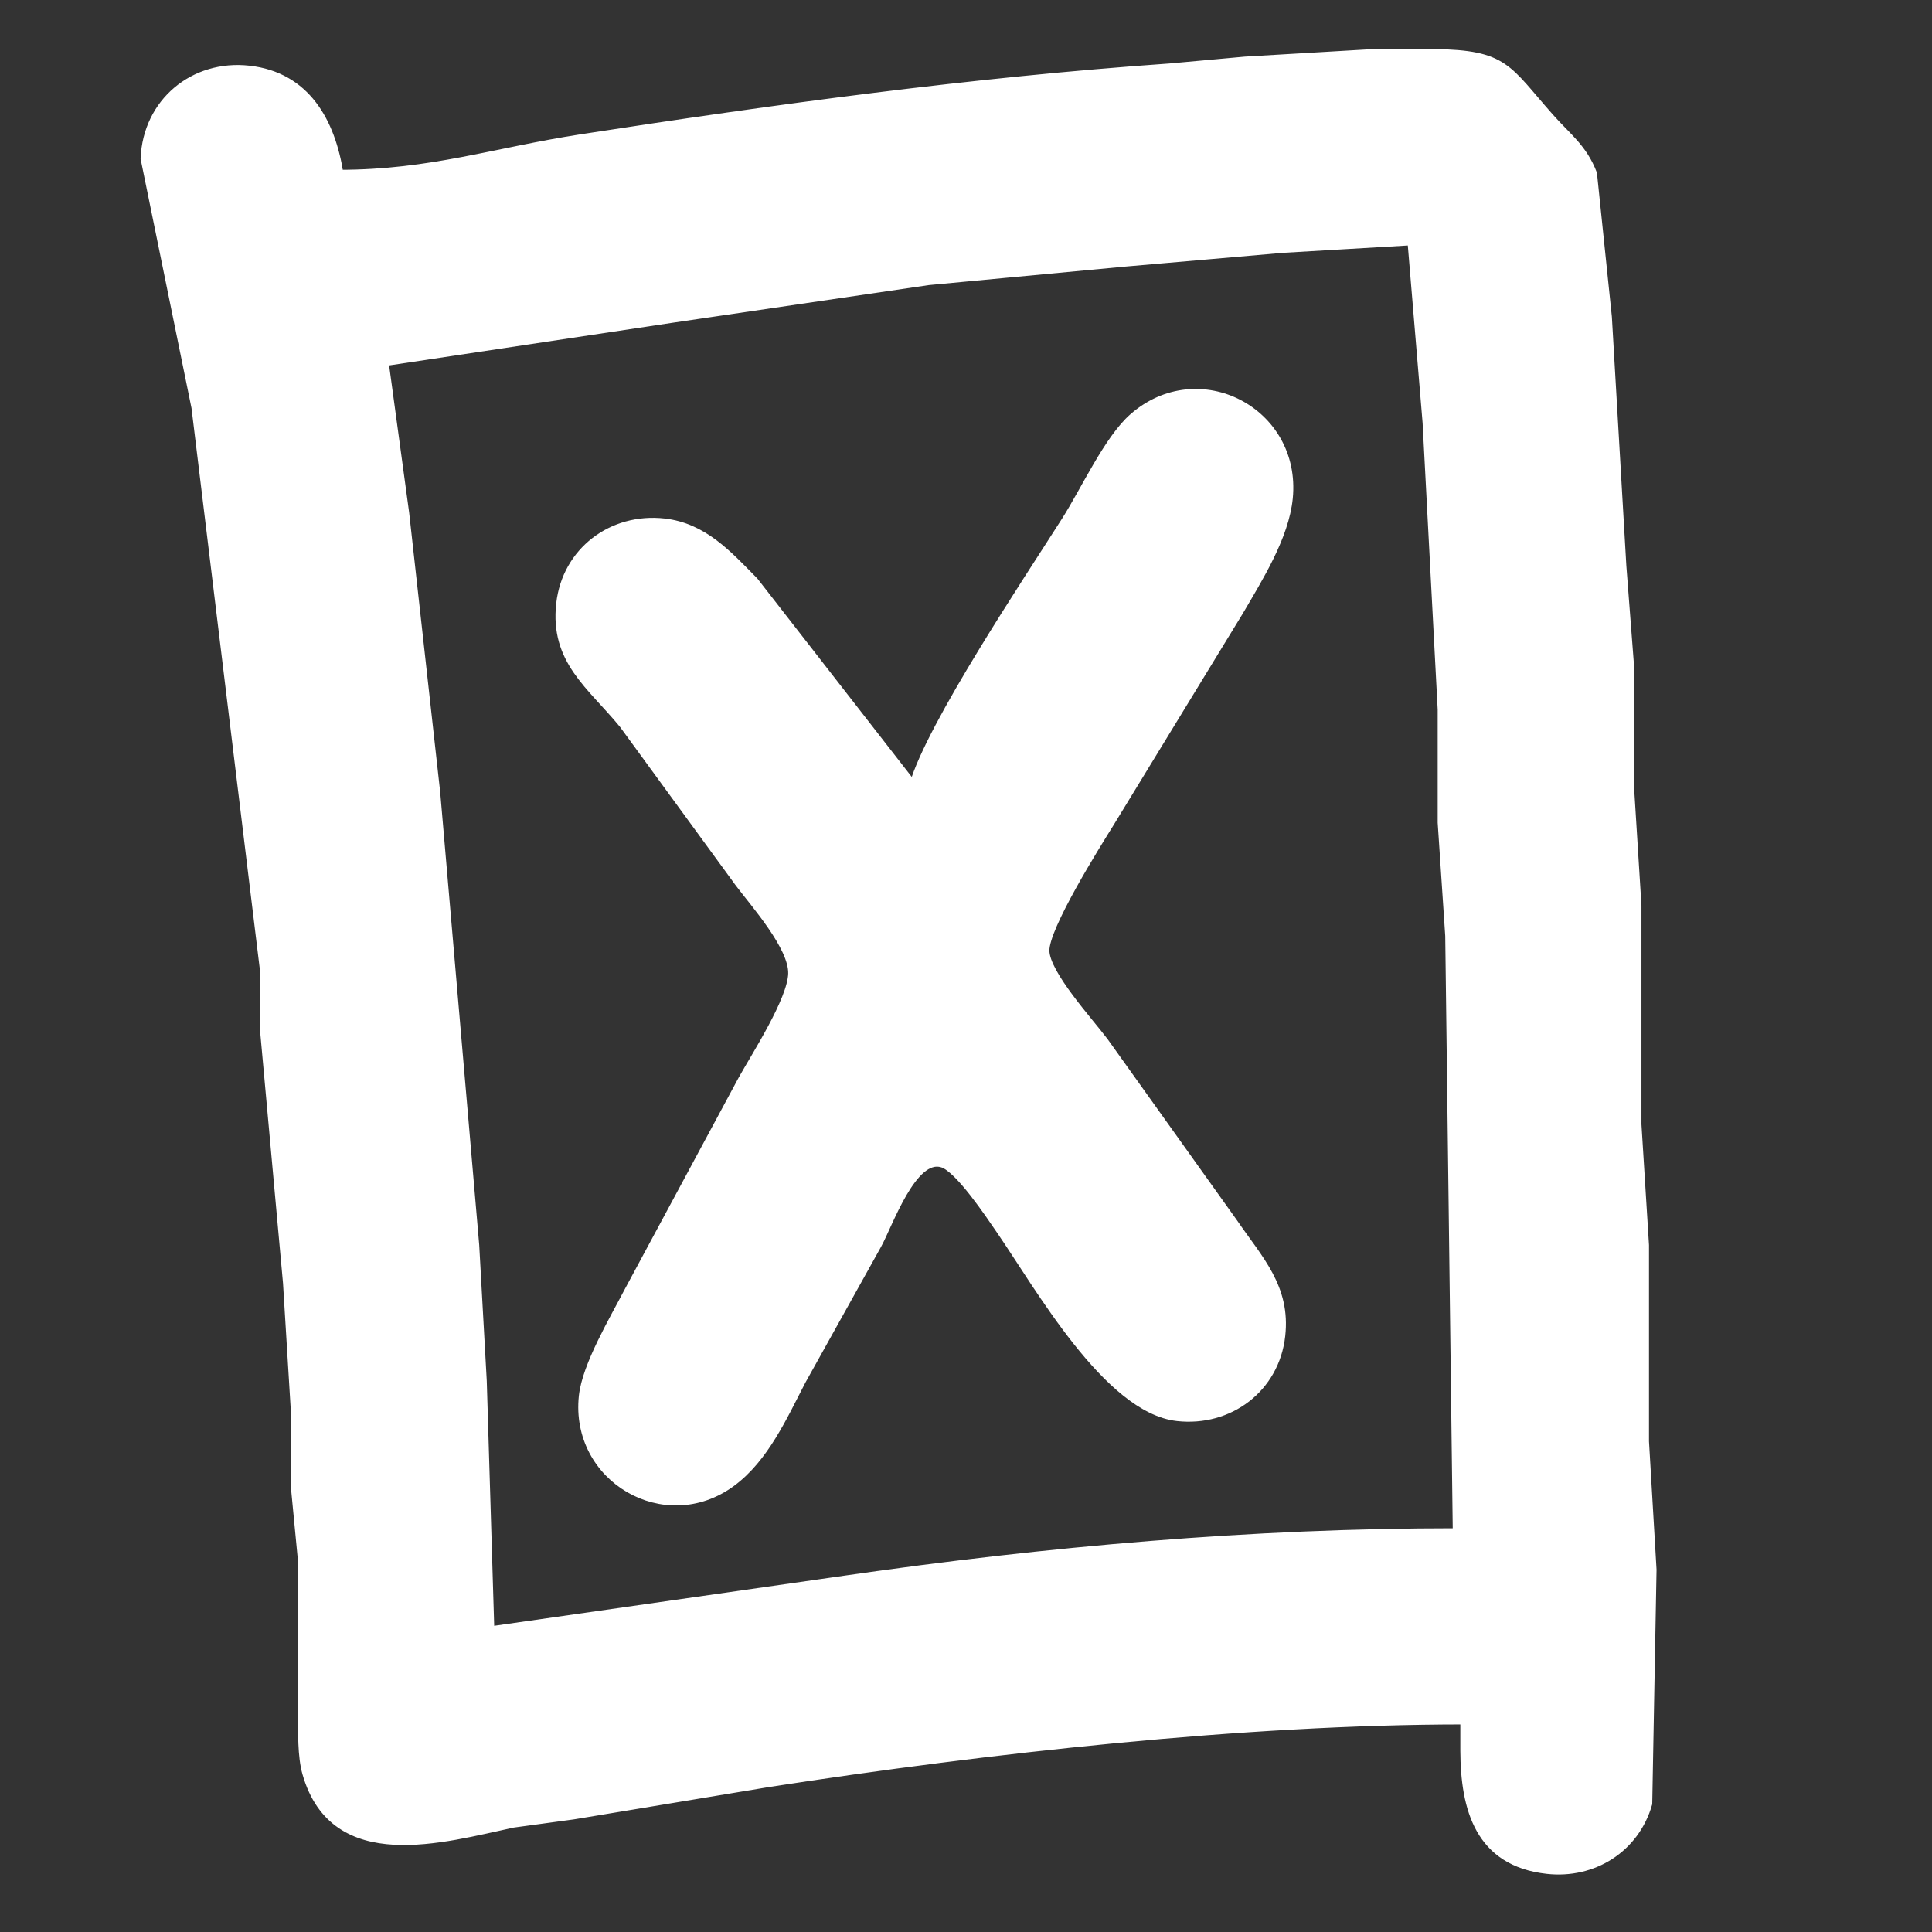 <?xml version="1.0" encoding="UTF-8" standalone="no"?>
<svg
   width="0.853in"
   height="0.853in"
   viewBox="0 0 256 256"
   version="1.1"
   id="svg1"
   sodipodi:docname="lipu-ala.svg"
   inkscape:version="1.3 (0e150ed6c4, 2023-07-21)"
   xmlns:inkscape="http://www.inkscape.org/namespaces/inkscape"
   xmlns:sodipodi="http://sodipodi.sourceforge.net/DTD/sodipodi-0.dtd"
   xmlns="http://www.w3.org/2000/svg"
   xmlns:svg="http://www.w3.org/2000/svg">
  <rect x="0" y="0" width="256" height="256" fill="#333333" stroke="none"/>
  <defs
     id="defs1" />
  <sodipodi:namedview
     id="namedview1"
     pagecolor="#ffffff"
     bordercolor="#000000"
     borderopacity="0.25"
     inkscape:showpageshadow="2"
     inkscape:pageopacity="0.0"
     inkscape:pagecheckerboard="0"
     inkscape:deskcolor="#d1d1d1"
     inkscape:document-units="in"
     inkscape:zoom="9.80225"
     inkscape:cx="40.908975"
     inkscape:cy="41.062001"
     inkscape:window-width="1920"
     inkscape:window-height="1007"
     inkscape:window-x="0"
     inkscape:window-y="0"
     inkscape:window-maximized="1"
     inkscape:current-layer="svg1" />
  <path
     id="Selection"
     fill="none"
     stroke="black"
     stroke-width="1"
     d="M 45.00,23.00            C 57.10,22.99 65.54,20.06 77.00,18.29              102.89,14.30 128.88,10.74 155.00,8.91              155.00,8.91 165.00,8.00 165.00,8.00              165.00,8.00 182.00,7.00 182.00,7.00              182.00,7.00 190.00,7.00 190.00,7.00              199.50,7.12 199.64,9.04 205.45,15.58              207.73,18.15 209.81,19.60 211.11,23.00              211.11,23.00 213.08,42.00 213.08,42.00              213.08,42.00 215.00,75.00 215.00,75.00              215.00,75.00 216.00,88.00 216.00,88.00              216.00,88.00 216.00,104.00 216.00,104.00              216.00,104.00 217.00,120.00 217.00,120.00              217.00,120.00 217.00,149.00 217.00,149.00              217.00,149.00 218.00,165.00 218.00,165.00              218.00,165.00 218.00,191.00 218.00,191.00              218.00,191.00 219.00,208.00 219.00,208.00              219.00,208.00 218.43,239.00 218.43,239.00              216.71,244.99 211.12,248.48 205.00,247.80              195.95,246.79 194.04,239.69 194.00,232.00              194.00,232.00 194.00,228.00 194.00,228.00              164.96,228.00 130.82,231.83 102.00,236.27              102.00,236.27 76.00,240.58 76.00,240.58              76.00,240.58 68.00,241.67 68.00,241.67              58.77,243.64 44.29,247.98 40.57,235.00              39.91,232.72 40.00,229.41 40.00,227.00              40.00,227.00 40.00,207.00 40.00,207.00              40.00,207.00 39.04,197.00 39.04,197.00              39.04,197.00 39.04,187.00 39.04,187.00              39.04,187.00 38.00,170.00 38.00,170.00              38.00,170.00 37.09,160.00 37.09,160.00              37.09,160.00 35.00,137.00 35.00,137.00              35.00,137.00 35.00,129.00 35.00,129.00              35.00,129.00 25.87,54.00 25.87,54.00              25.87,54.00 19.13,21.00 19.13,21.00              19.44,13.55 25.62,8.38 33.00,9.20              40.62,10.05 43.92,16.15 45.00,23.00 Z            M 187.00,32.00            C 187.00,32.00 170.00,33.00 170.00,33.00              170.00,33.00 149.00,34.83 149.00,34.83              149.00,34.83 123.00,37.28 123.00,37.28              123.00,37.28 89.00,42.28 89.00,42.28              89.00,42.28 51.00,48.00 51.00,48.00              51.00,48.00 53.72,68.00 53.72,68.00              53.72,68.00 57.83,105.00 57.83,105.00              57.83,105.00 63.00,165.00 63.00,165.00              63.00,165.00 64.00,183.00 64.00,183.00              64.00,183.00 65.00,216.00 65.00,216.00              65.00,216.00 112.00,209.27 112.00,209.27              138.79,205.41 165.94,203.00 193.00,203.00              193.00,203.00 192.00,124.00 192.00,124.00              192.00,124.00 191.00,109.00 191.00,109.00              191.00,109.00 191.00,94.00 191.00,94.00              191.00,94.00 190.00,75.00 190.00,75.00              190.00,75.00 189.00,56.00 189.00,56.00              189.00,56.00 187.00,32.00 187.00,32.00 Z            M 121.00,104.00            C 123.24,96.16 136.17,76.81 141.14,69.00              143.72,64.95 146.79,58.19 150.10,55.28              158.78,47.64 171.94,54.43 170.80,66.00              170.30,71.11 166.83,76.62 164.27,81.00              164.27,81.00 147.17,109.00 147.17,109.00              145.23,112.12 138.47,122.89 138.55,126.00              138.63,129.08 144.33,135.28 146.37,138.00              146.37,138.00 163.51,162.00 163.51,162.00              166.86,166.89 170.52,170.59 169.80,177.00              169.02,183.99 162.91,188.57 156.00,187.80              146.73,186.76 137.60,170.42 132.49,163.00              131.10,160.98 127.05,154.88 124.87,154.20              120.96,152.96 117.79,162.30 116.29,165.00              116.29,165.00 106.26,183.00 106.26,183.00              103.82,187.71 101.35,193.26 96.96,196.49              88.13,202.99 76.04,195.92 77.20,185.00              77.64,180.89 81.27,174.84 83.26,171.00              83.26,171.00 98.33,143.00 98.33,143.00              100.11,139.81 104.86,132.48 104.94,129.00              105.02,125.46 100.02,119.86 97.87,117.00              97.87,117.00 82.54,96.00 82.54,96.00              78.26,90.79 73.36,87.55 74.20,80.00              74.98,73.01 81.09,68.43 88.00,69.20              93.23,69.79 96.49,73.44 99.99,77.00              99.99,77.00 121.00,104.00 121.00,104.00 Z"
     style="fill:#ffffff;fill-opacity:1;stroke:#ffffff;stroke-opacity:1" />
</svg>

